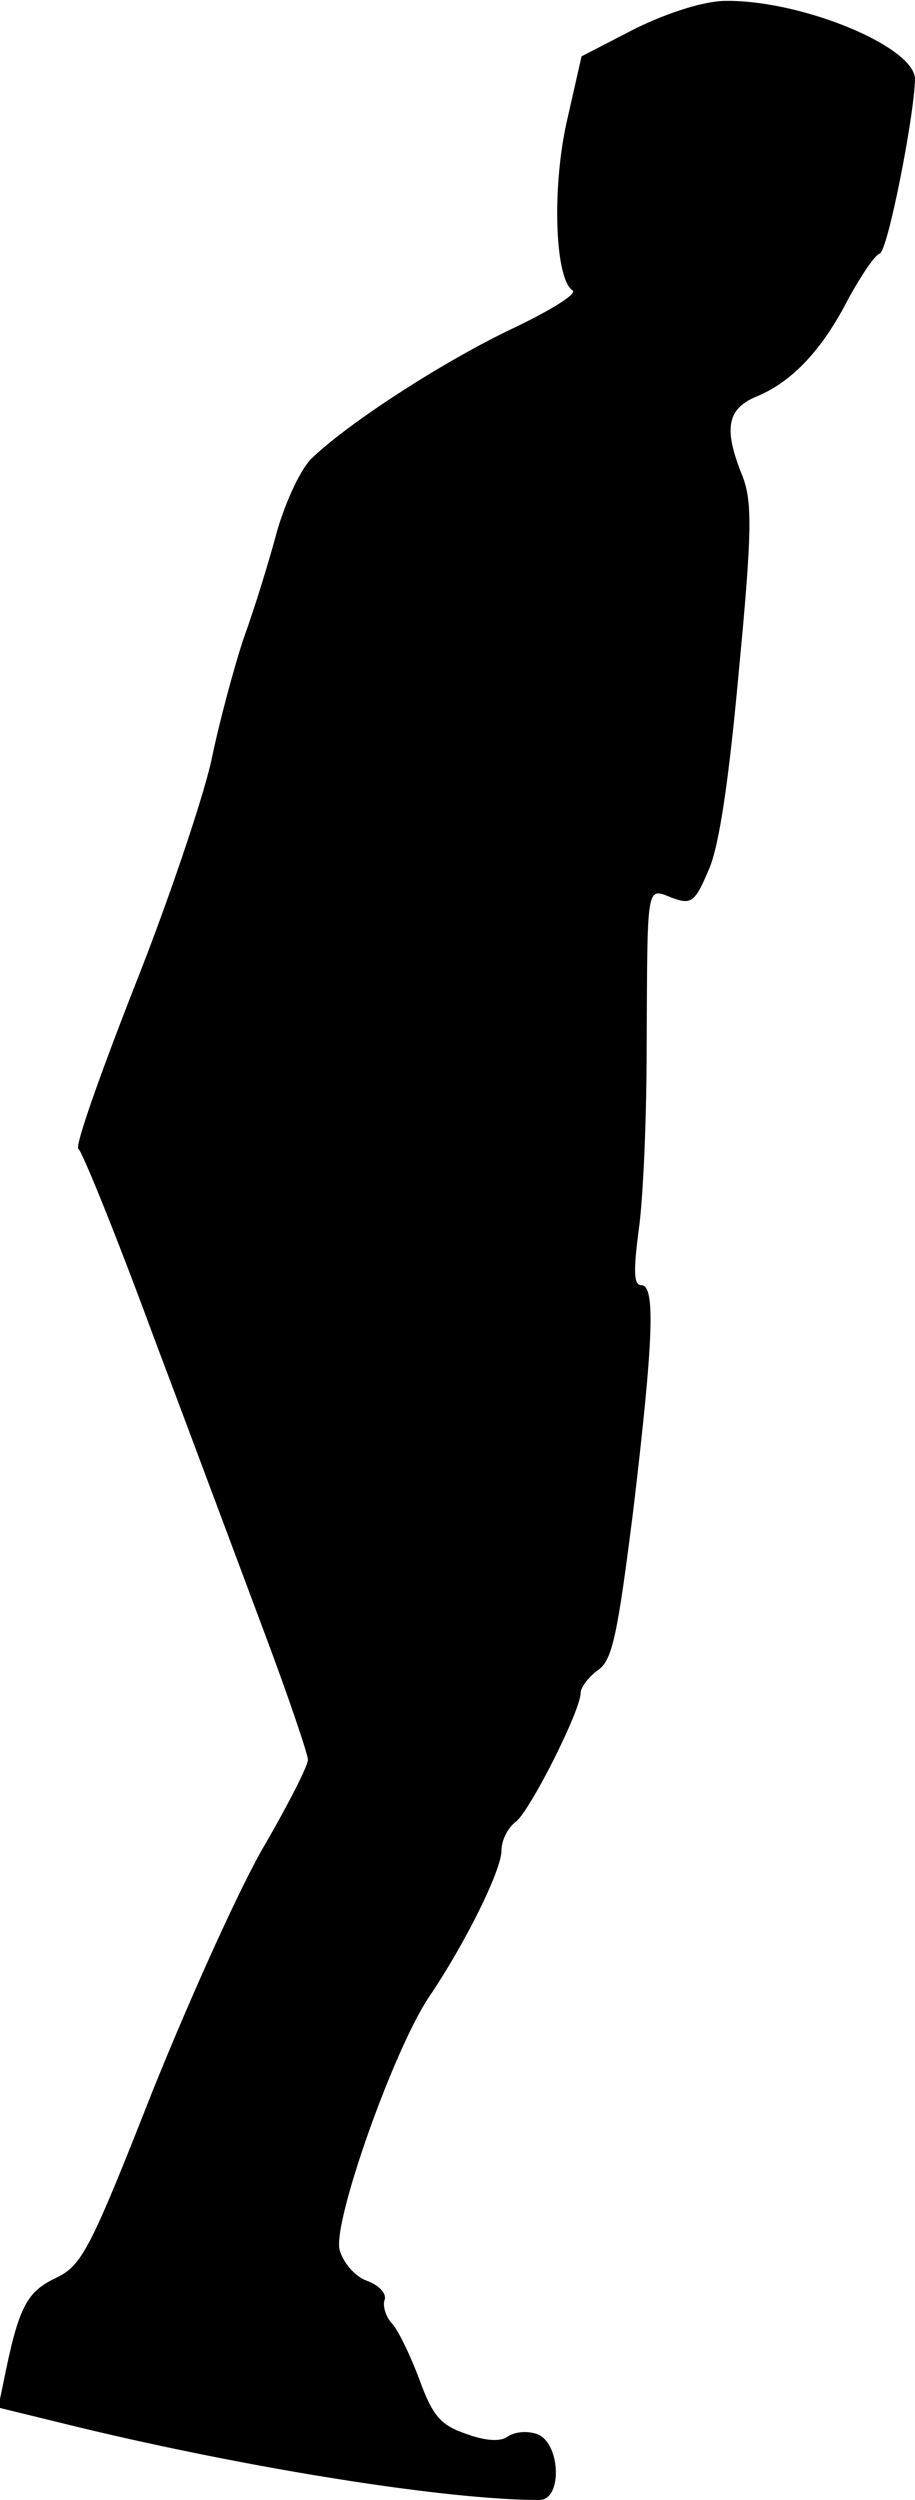 <?xml version="1.0" standalone="no"?>
<!DOCTYPE svg PUBLIC "-//W3C//DTD SVG 20010904//EN"
 "http://www.w3.org/TR/2001/REC-SVG-20010904/DTD/svg10.dtd">
<svg version="1.0" xmlns="http://www.w3.org/2000/svg"
 width="104pt" height="284pt" viewBox="0 0 104 284"
 preserveAspectRatio="xMidYMid meet">
<g transform="translate(0,284) scale(0.1,-0.1)"
fill="#000000" stroke="none">
<path fill="#000000" stroke="none" d="M723 2808 l-62 -32 -17 -75 c-17 -77
-13 -179 7 -191 5 -4 -26 -23 -68 -43 -78 -37 -185 -106 -228 -147 -13 -12
-30 -49 -40 -83 -9 -34 -26 -89 -38 -122 -11 -33 -28 -96 -37 -140 -10 -44
-49 -160 -88 -258 -38 -97 -67 -179 -63 -182 4 -2 43 -98 85 -212 43 -114 100
-267 127 -339 27 -72 49 -137 49 -143 0 -7 -22 -50 -48 -95 -27 -45 -84 -171
-128 -280 -72 -183 -81 -200 -111 -214 -33 -16 -42 -33 -59 -118 l-6 -29 94
-23 c196 -47 416 -82 521 -82 27 0 24 66 -3 75 -12 4 -26 2 -33 -3 -8 -6 -25
-5 -47 3 -29 10 -38 20 -53 61 -10 27 -24 56 -31 64 -8 8 -11 21 -9 27 3 7 -6
17 -20 22 -14 5 -27 21 -31 35 -8 32 62 229 102 288 40 59 82 143 82 166 0 11
7 26 17 33 17 15 73 126 73 146 0 6 9 18 20 26 16 11 22 40 40 183 23 194 25
254 9 254 -9 0 -9 17 -3 63 5 34 9 127 9 207 1 188 -1 182 29 170 22 -8 26 -5
42 33 12 28 23 106 34 227 15 157 15 190 4 219 -22 54 -18 77 17 91 40 17 74
53 104 112 14 25 29 48 35 50 9 3 39 155 40 198 0 37 -129 90 -215 89 -24 0
-65 -13 -102 -31z"/>
</g>
</svg>
